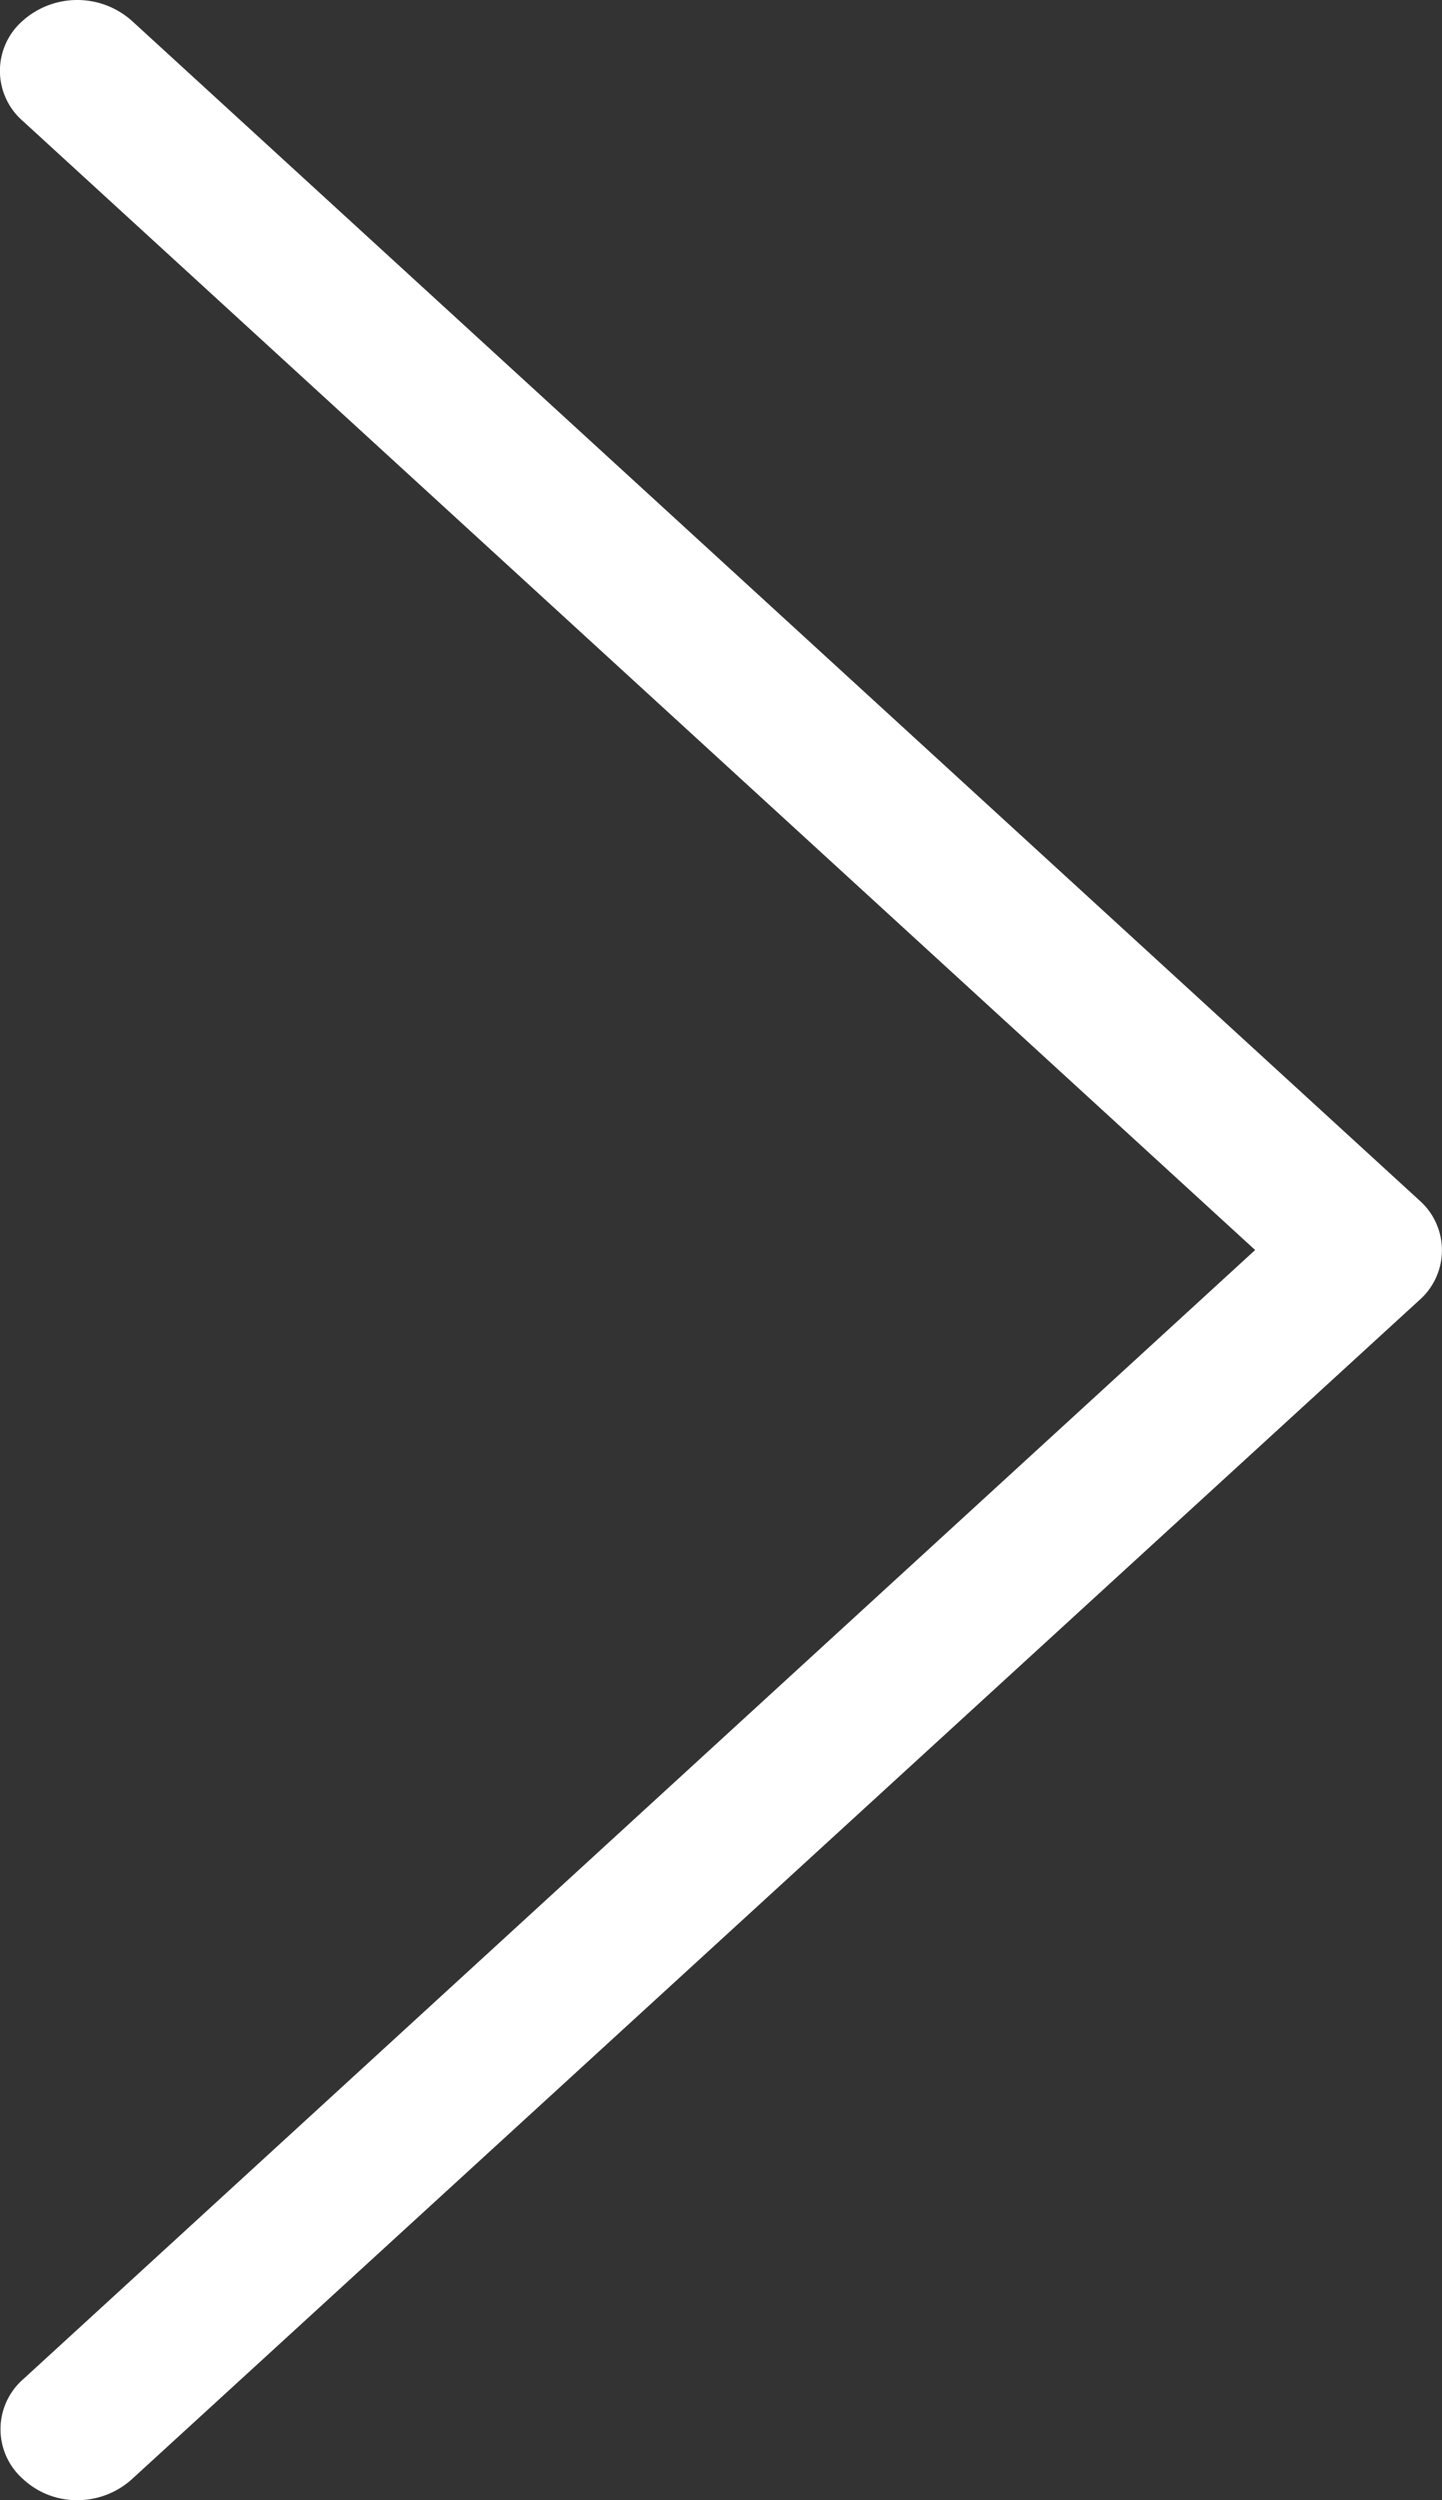 <svg id="back" xmlns="http://www.w3.org/2000/svg" viewBox="0 0 9.986 17.313">
  <rect x="0" y="0" width="9.986" height="17.313" fill="#333333" stroke="none"/>
  <defs>
    <style>
      .cls-1 {
        fill: #fff;
      }
    </style>
  </defs>
  <path id="Path_2" data-name="Path 2" class="cls-1" d="M121.205,8.656,112.67.837a.46.46,0,0,1,0-.693.568.568,0,0,1,.756,0l8.915,8.167a.46.46,0,0,1,0,.693l-8.915,8.164a.564.564,0,0,1-.376.145.546.546,0,0,1-.376-.145.46.46,0,0,1,0-.693Z" transform="translate(-112.513 0)"/>
</svg>
